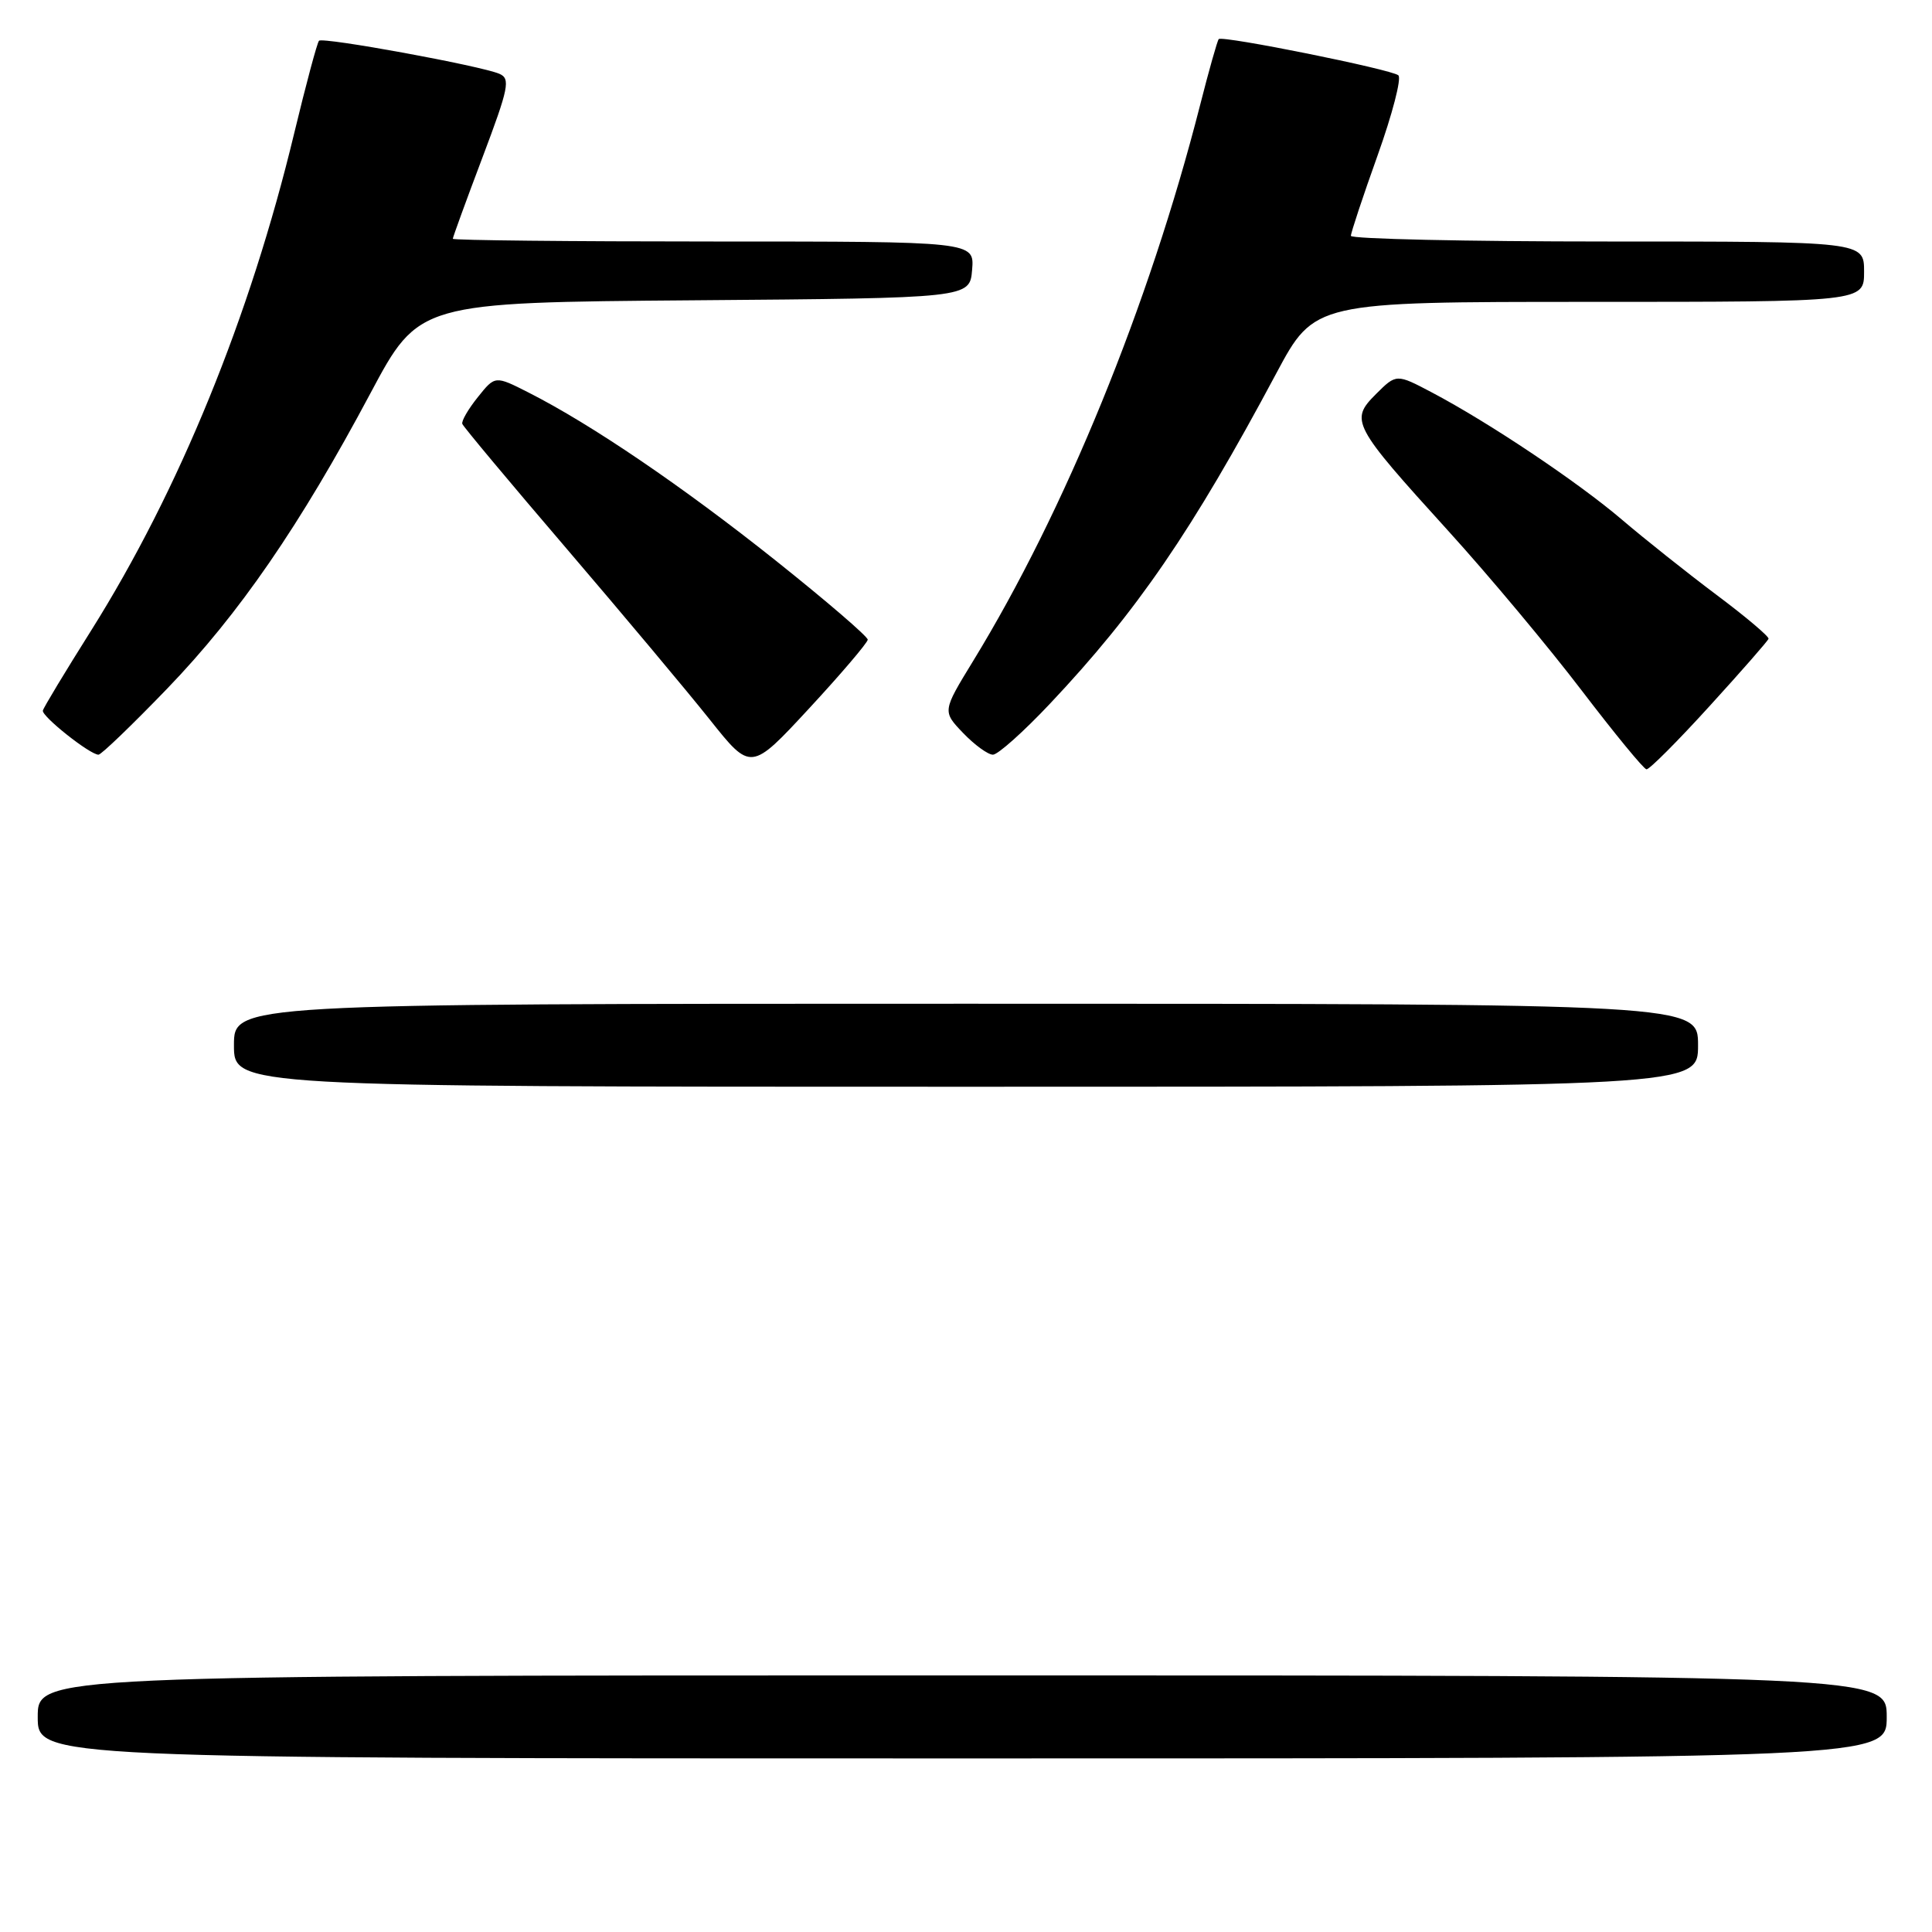 <?xml version="1.0" encoding="UTF-8" standalone="no"?>
<!DOCTYPE svg PUBLIC "-//W3C//DTD SVG 1.1//EN" "http://www.w3.org/Graphics/SVG/1.1/DTD/svg11.dtd" >
<svg xmlns="http://www.w3.org/2000/svg" xmlns:xlink="http://www.w3.org/1999/xlink" version="1.1" viewBox="0 0 256 256">
 <g >
 <path fill="currentColor"
d=" M 250.00 227.50 C 250.00 222.00 250.00 222.00 127.50 222.00 C 5.00 222.00 5.00 222.00 5.00 227.50 C 5.00 233.00 5.00 233.00 127.50 233.00 C 250.00 233.00 250.00 233.00 250.00 227.50 Z  M 225.00 138.50 C 225.00 133.00 225.00 133.00 128.00 133.00 C 31.00 133.00 31.00 133.00 31.00 138.50 C 31.00 144.00 31.00 144.00 128.00 144.00 C 225.00 144.00 225.00 144.00 225.00 138.50 Z  M 114.98 84.76 C 114.99 84.35 109.49 79.62 102.75 74.25 C 90.47 64.47 78.37 56.24 70.05 52.02 C 65.60 49.76 65.60 49.76 63.31 52.63 C 62.04 54.21 61.12 55.80 61.26 56.17 C 61.39 56.54 67.60 63.97 75.05 72.67 C 82.50 81.38 91.05 91.58 94.05 95.35 C 99.50 102.20 99.50 102.20 107.23 93.85 C 111.48 89.26 114.96 85.16 114.98 84.76 Z  M 226.51 93.58 C 230.73 88.95 234.25 84.93 234.34 84.64 C 234.43 84.35 231.32 81.72 227.43 78.81 C 223.54 75.89 217.92 71.42 214.93 68.87 C 209.06 63.86 197.31 56.00 189.75 52.01 C 185.03 49.52 185.03 49.52 182.32 52.22 C 178.84 55.70 179.17 56.32 191.87 70.31 C 197.26 76.24 205.22 85.77 209.58 91.49 C 213.94 97.20 217.80 101.91 218.17 101.94 C 218.55 101.97 222.30 98.21 226.51 93.58 Z  M 22.15 91.25 C 31.69 81.35 39.74 69.65 49.09 52.10 C 55.50 40.08 55.50 40.08 92.00 39.79 C 128.50 39.50 128.50 39.50 128.81 35.75 C 129.12 32.00 129.12 32.00 94.56 32.00 C 75.55 32.00 60.00 31.84 60.00 31.64 C 60.00 31.44 61.76 26.60 63.92 20.89 C 67.42 11.62 67.66 10.42 66.17 9.78 C 63.73 8.72 42.78 4.88 42.27 5.40 C 42.03 5.64 40.55 11.16 38.98 17.67 C 33.13 41.99 23.73 64.99 12.10 83.51 C 8.66 88.97 5.77 93.76 5.68 94.15 C 5.49 94.90 11.92 100.00 13.05 100.00 C 13.42 100.00 17.51 96.06 22.15 91.25 Z  M 139.14 93.23 C 150.63 81.05 157.96 70.36 169.12 49.46 C 174.18 40.00 174.18 40.00 210.59 40.00 C 247.00 40.00 247.00 40.00 247.00 36.00 C 247.00 32.00 247.00 32.00 213.00 32.00 C 194.30 32.00 179.00 31.66 179.00 31.25 C 179.00 30.84 180.59 26.04 182.54 20.59 C 184.49 15.14 185.73 10.37 185.29 9.98 C 184.41 9.20 161.99 4.68 161.49 5.18 C 161.31 5.36 160.19 9.32 159.00 14.00 C 152.26 40.40 141.10 67.74 128.93 87.61 C 124.87 94.25 124.87 94.25 127.62 97.13 C 129.14 98.71 130.91 100.00 131.57 100.00 C 132.22 100.00 135.63 96.96 139.14 93.23 Z "/>
</g>
</svg>